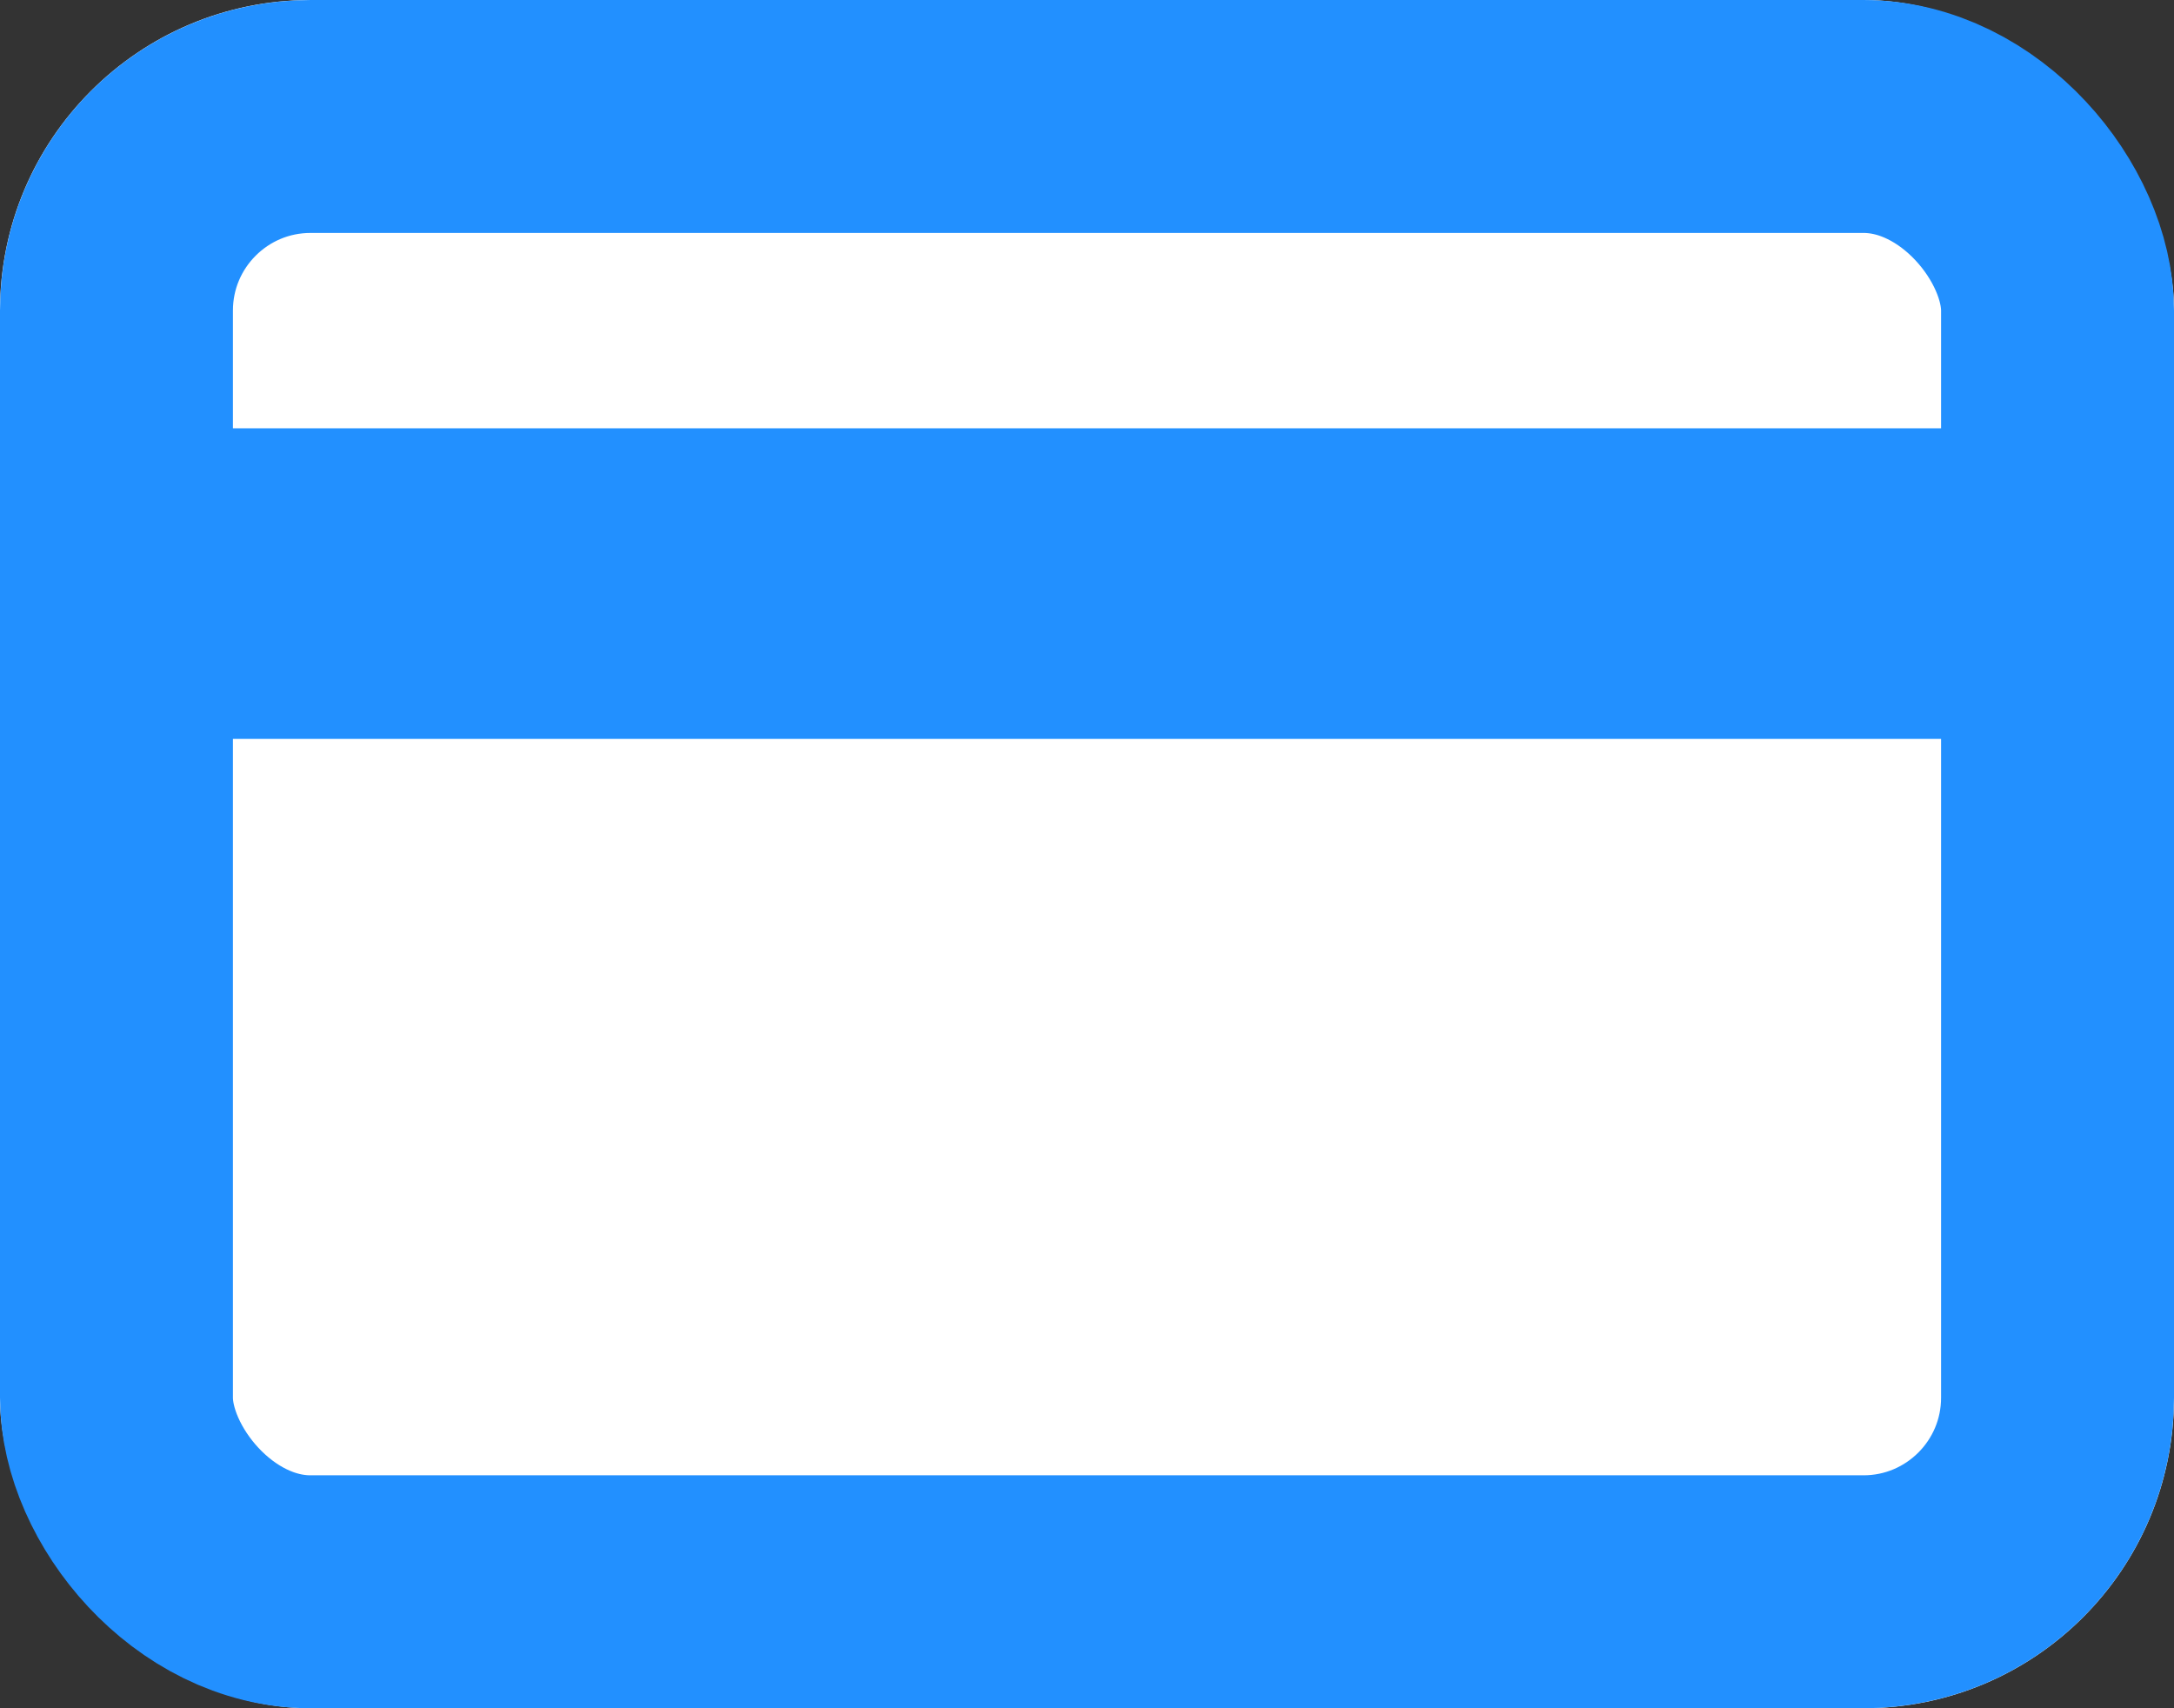 <svg xmlns="http://www.w3.org/2000/svg" viewBox="-676 -1244 14 11">
  <rect x="-676" y="-1244" width="14" height="11" fill="#333333" stroke="none"/>
  <defs>
    <style>
      .cls-1 {
        fill: #fff;
        stroke-width: 1.5px;
      }

      .cls-1, .cls-2 {
        stroke: #2290ff;
      }

      .cls-2, .cls-4 {
        fill: none;
      }

      .cls-2 {
        stroke-width: 2px;
      }

      .cls-3 {
        stroke: none;
      }
    </style>
  </defs>
  <g id="meeting" transform="translate(-584 -582)">
    <g id="Rectangle_1" data-name="Rectangle 1" class="cls-1" transform="translate(-92 -662)">
      <rect class="cls-3" width="14" height="11" rx="2"/>
      <rect class="cls-4" x="0.75" y="0.75" width="12.5" height="9.5" rx="1.25"/>
    </g>
    <line id="Line_1" data-name="Line 1" class="cls-2" x2="13" transform="translate(-91.5 -658.242)"/>
  </g>
</svg>

